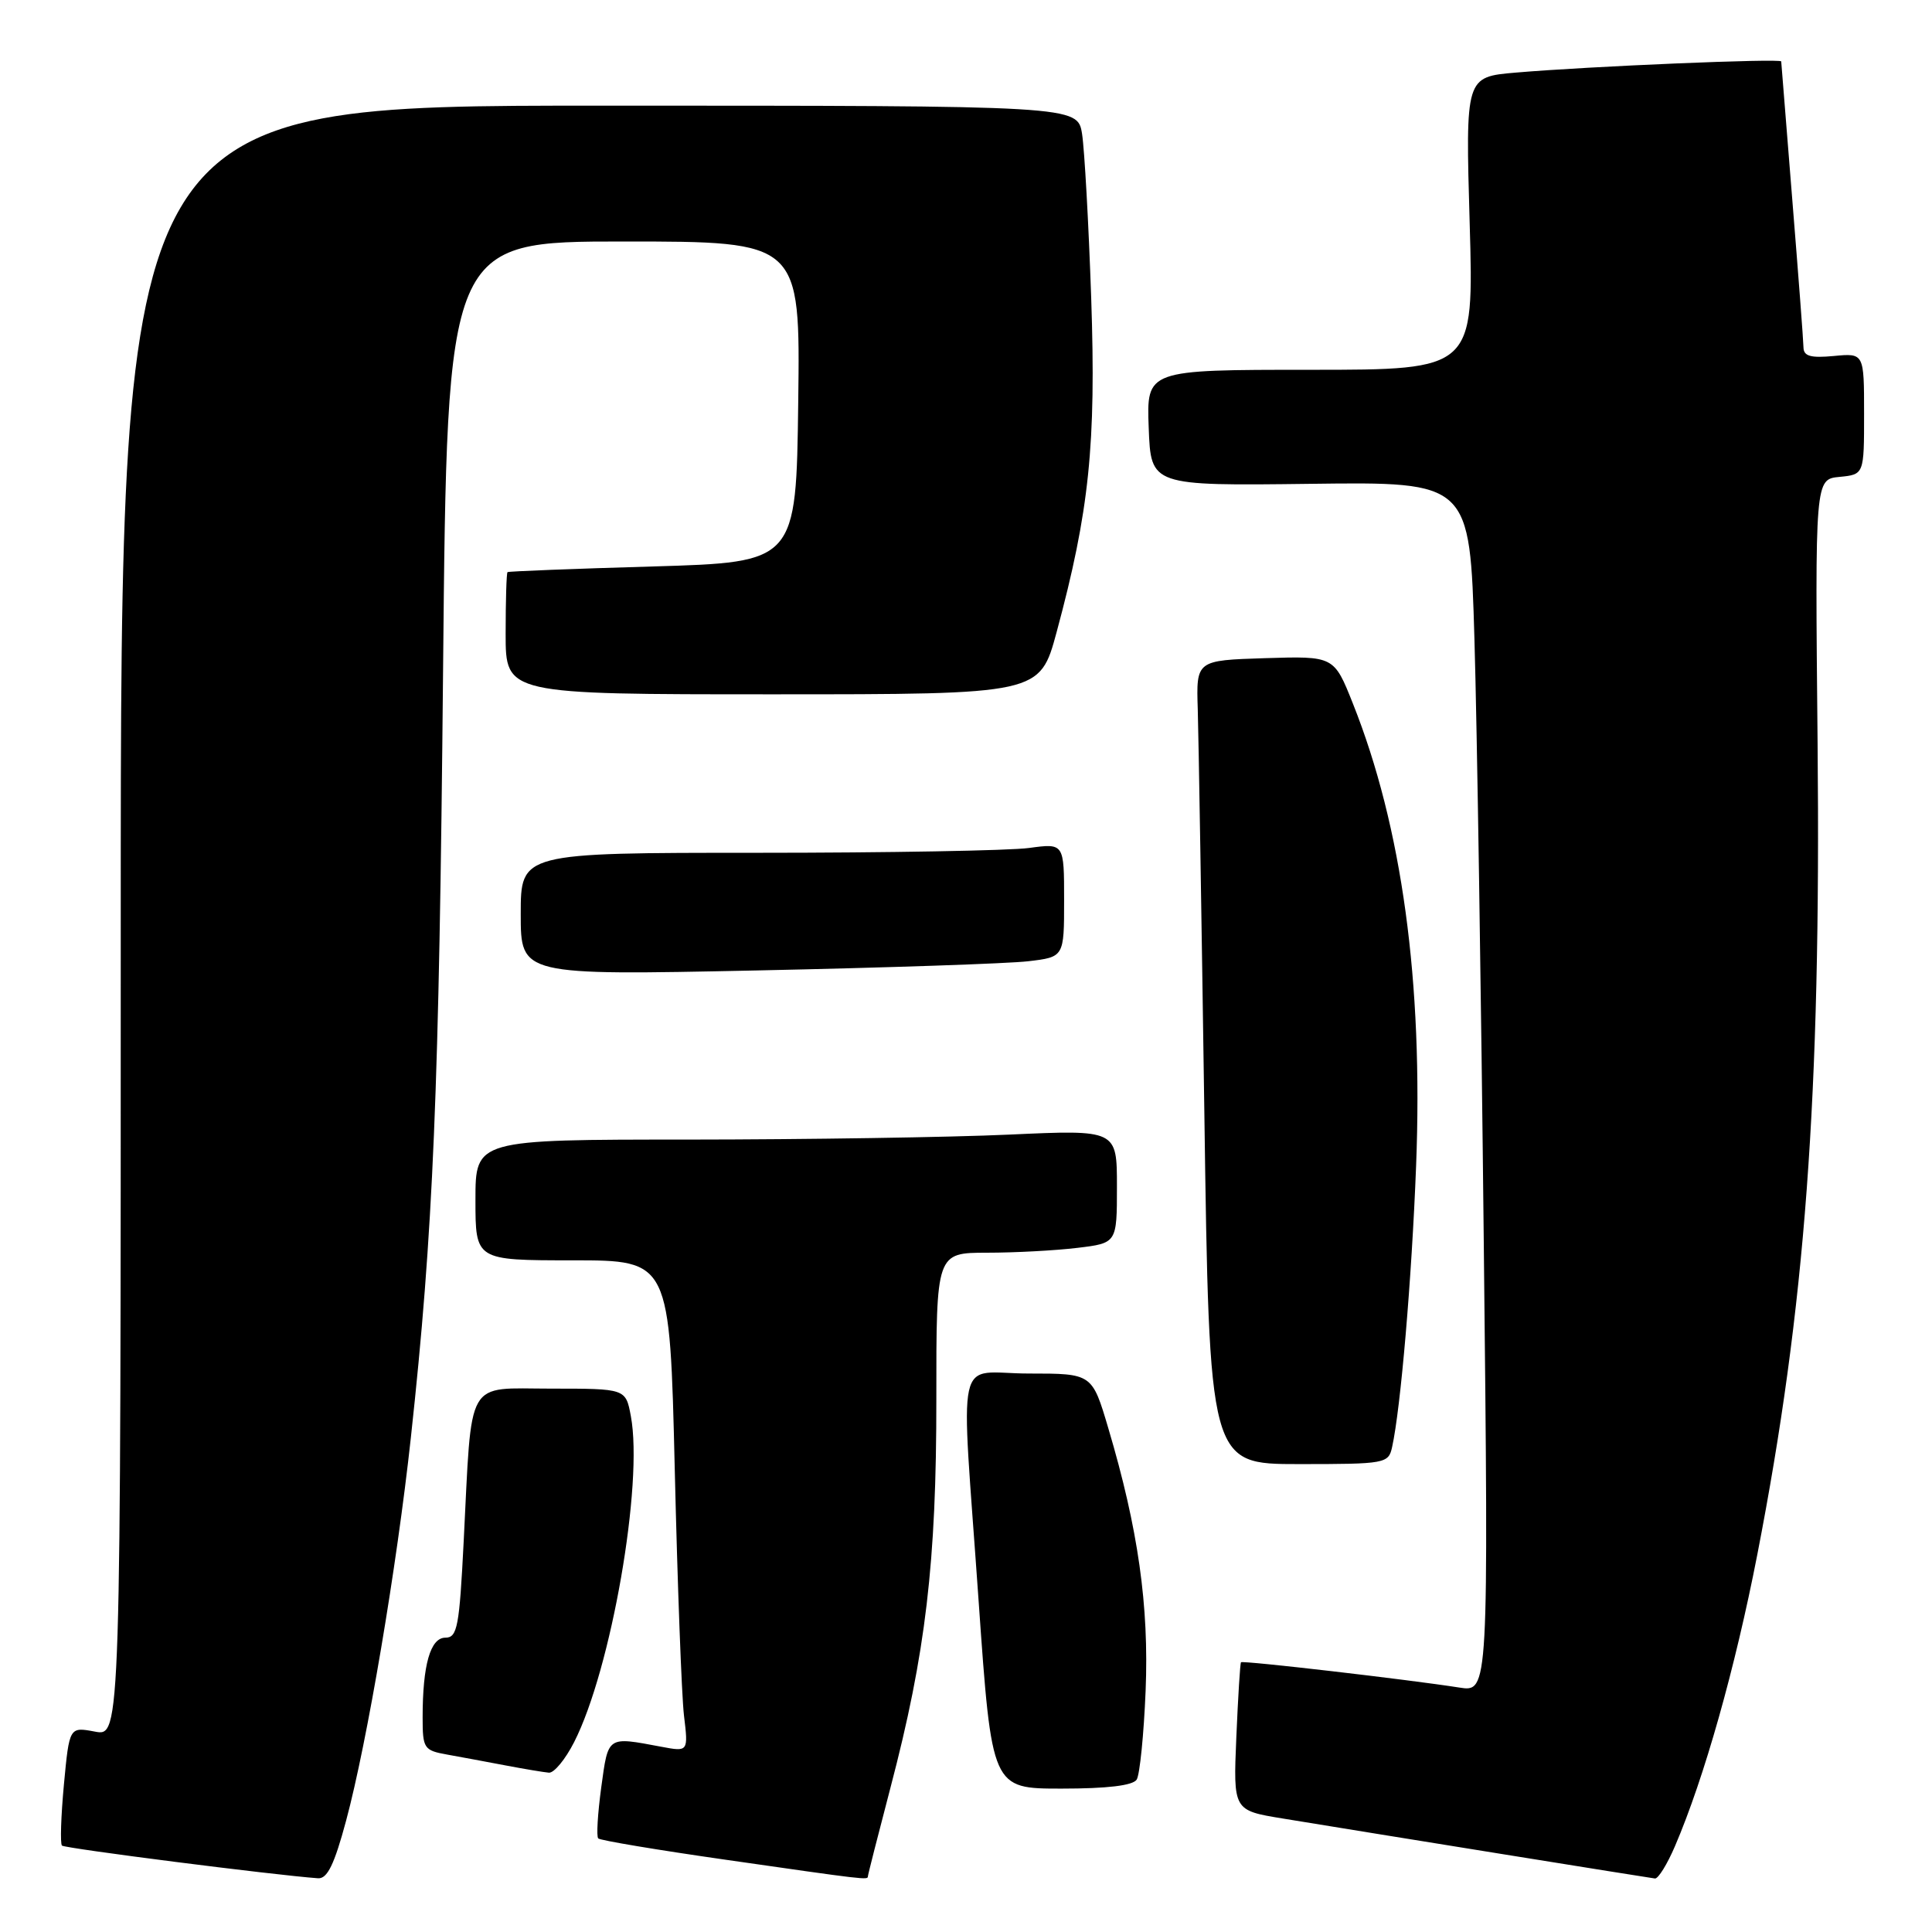 <?xml version="1.0" encoding="UTF-8" standalone="no"?>
<!DOCTYPE svg PUBLIC "-//W3C//DTD SVG 1.1//EN" "http://www.w3.org/Graphics/SVG/1.1/DTD/svg11.dtd" >
<svg xmlns="http://www.w3.org/2000/svg" xmlns:xlink="http://www.w3.org/1999/xlink" version="1.1" viewBox="0 0 256 256">
 <g >
 <path fill="currentColor"
d=" M 45.86 241.25 C 48.65 230.88 52.57 207.70 54.44 190.50 C 57.42 163.10 58.19 144.78 58.71 88.75 C 59.24 32.00 59.24 32.00 82.64 32.00 C 106.04 32.00 106.04 32.00 105.77 53.25 C 105.50 74.50 105.50 74.50 86.50 75.06 C 76.05 75.36 67.39 75.70 67.25 75.81 C 67.11 75.91 67.00 79.60 67.00 84.00 C 67.00 92.00 67.00 92.00 102.39 92.00 C 137.78 92.00 137.78 92.00 140.01 83.75 C 144.34 67.71 145.25 58.90 144.59 39.50 C 144.25 29.60 143.70 19.81 143.38 17.75 C 142.78 14.00 142.78 14.00 79.39 14.00 C 16.00 14.00 16.00 14.00 16.00 122.05 C 16.00 230.09 16.00 230.09 12.59 229.45 C 9.19 228.81 9.19 228.81 8.47 236.45 C 8.08 240.65 7.96 244.30 8.21 244.55 C 8.58 244.92 36.30 248.46 42.14 248.88 C 43.37 248.97 44.30 247.06 45.86 241.25 Z  M 115.00 248.63 C 115.00 248.43 116.35 243.15 117.99 236.88 C 122.66 219.10 124.09 207.03 124.07 185.33 C 124.06 166.00 124.06 166.00 130.78 165.99 C 134.48 165.99 139.86 165.70 142.75 165.35 C 148.00 164.72 148.00 164.72 148.00 157.21 C 148.00 149.69 148.00 149.69 133.75 150.34 C 125.91 150.70 106.79 150.99 91.25 151.00 C 63.00 151.00 63.00 151.00 63.00 159.00 C 63.00 167.00 63.00 167.00 75.88 167.00 C 88.75 167.00 88.75 167.00 89.41 194.75 C 89.77 210.01 90.32 224.67 90.63 227.31 C 91.21 232.13 91.21 232.13 87.61 231.45 C 80.41 230.10 80.61 229.97 79.67 236.82 C 79.20 240.30 79.01 243.35 79.27 243.60 C 79.52 243.86 87.10 245.13 96.12 246.42 C 114.78 249.10 115.00 249.13 115.00 248.63 Z  M 221.95 244.61 C 225.81 235.61 229.92 221.05 232.85 206.00 C 239.22 173.23 241.29 145.38 240.84 98.50 C 240.50 63.50 240.50 63.50 243.75 63.19 C 247.00 62.87 247.00 62.87 247.00 54.83 C 247.00 46.79 247.00 46.79 243.00 47.17 C 239.92 47.46 238.99 47.20 238.97 46.03 C 238.96 45.19 238.29 36.40 237.49 26.50 C 236.70 16.60 236.03 8.34 236.02 8.14 C 236.00 7.72 210.62 8.78 200.84 9.62 C 194.18 10.19 194.18 10.19 194.74 29.59 C 195.30 49.00 195.30 49.00 173.61 49.00 C 151.92 49.00 151.92 49.00 152.21 56.69 C 152.50 64.37 152.50 64.37 173.63 64.11 C 194.76 63.84 194.76 63.84 195.37 84.67 C 195.71 96.13 196.27 132.21 196.61 164.86 C 197.25 224.22 197.25 224.22 193.37 223.61 C 186.62 222.55 164.66 220.00 164.44 220.26 C 164.32 220.39 164.05 224.86 163.82 230.19 C 163.41 239.89 163.41 239.89 169.96 240.96 C 182.58 243.03 218.51 248.82 219.29 248.91 C 219.72 248.96 220.92 247.02 221.95 244.61 Z  M 150.62 235.80 C 151.03 235.14 151.56 229.85 151.80 224.05 C 152.26 212.77 150.81 202.55 146.86 189.26 C 144.71 182.00 144.71 182.00 136.35 182.00 C 126.41 182.00 127.29 178.03 129.68 212.25 C 131.42 237.00 131.42 237.00 140.65 237.00 C 146.76 237.00 150.13 236.59 150.62 235.80 Z  M 76.07 230.85 C 80.98 221.23 85.27 196.59 83.59 187.64 C 82.91 184.00 82.91 184.00 73.04 184.00 C 61.57 184.00 62.56 182.27 61.44 204.25 C 60.87 215.55 60.60 217.00 59.02 217.00 C 57.03 217.00 56.00 220.59 56.00 227.58 C 56.00 231.68 56.17 231.94 59.25 232.49 C 61.04 232.81 64.53 233.46 67.00 233.93 C 69.47 234.40 72.05 234.83 72.73 234.89 C 73.41 234.95 74.91 233.13 76.07 230.85 Z  M 184.46 191.75 C 185.60 186.61 187.06 169.48 187.64 154.50 C 188.59 130.14 185.77 109.54 179.26 93.21 C 176.76 86.93 176.76 86.93 167.63 87.21 C 158.50 87.50 158.50 87.50 158.71 94.00 C 158.82 97.58 159.21 121.54 159.58 147.25 C 160.24 194.00 160.24 194.00 172.10 194.00 C 183.59 194.00 183.98 193.93 184.46 191.75 Z  M 136.25 127.37 C 141.00 126.81 141.00 126.81 141.00 119.27 C 141.00 111.73 141.00 111.73 136.36 112.36 C 133.81 112.71 117.61 113.00 100.36 113.00 C 69.00 113.00 69.00 113.00 69.00 121.12 C 69.00 129.24 69.00 129.24 100.25 128.59 C 117.44 128.23 133.64 127.68 136.25 127.37 Z "/>
</g>
</svg>
